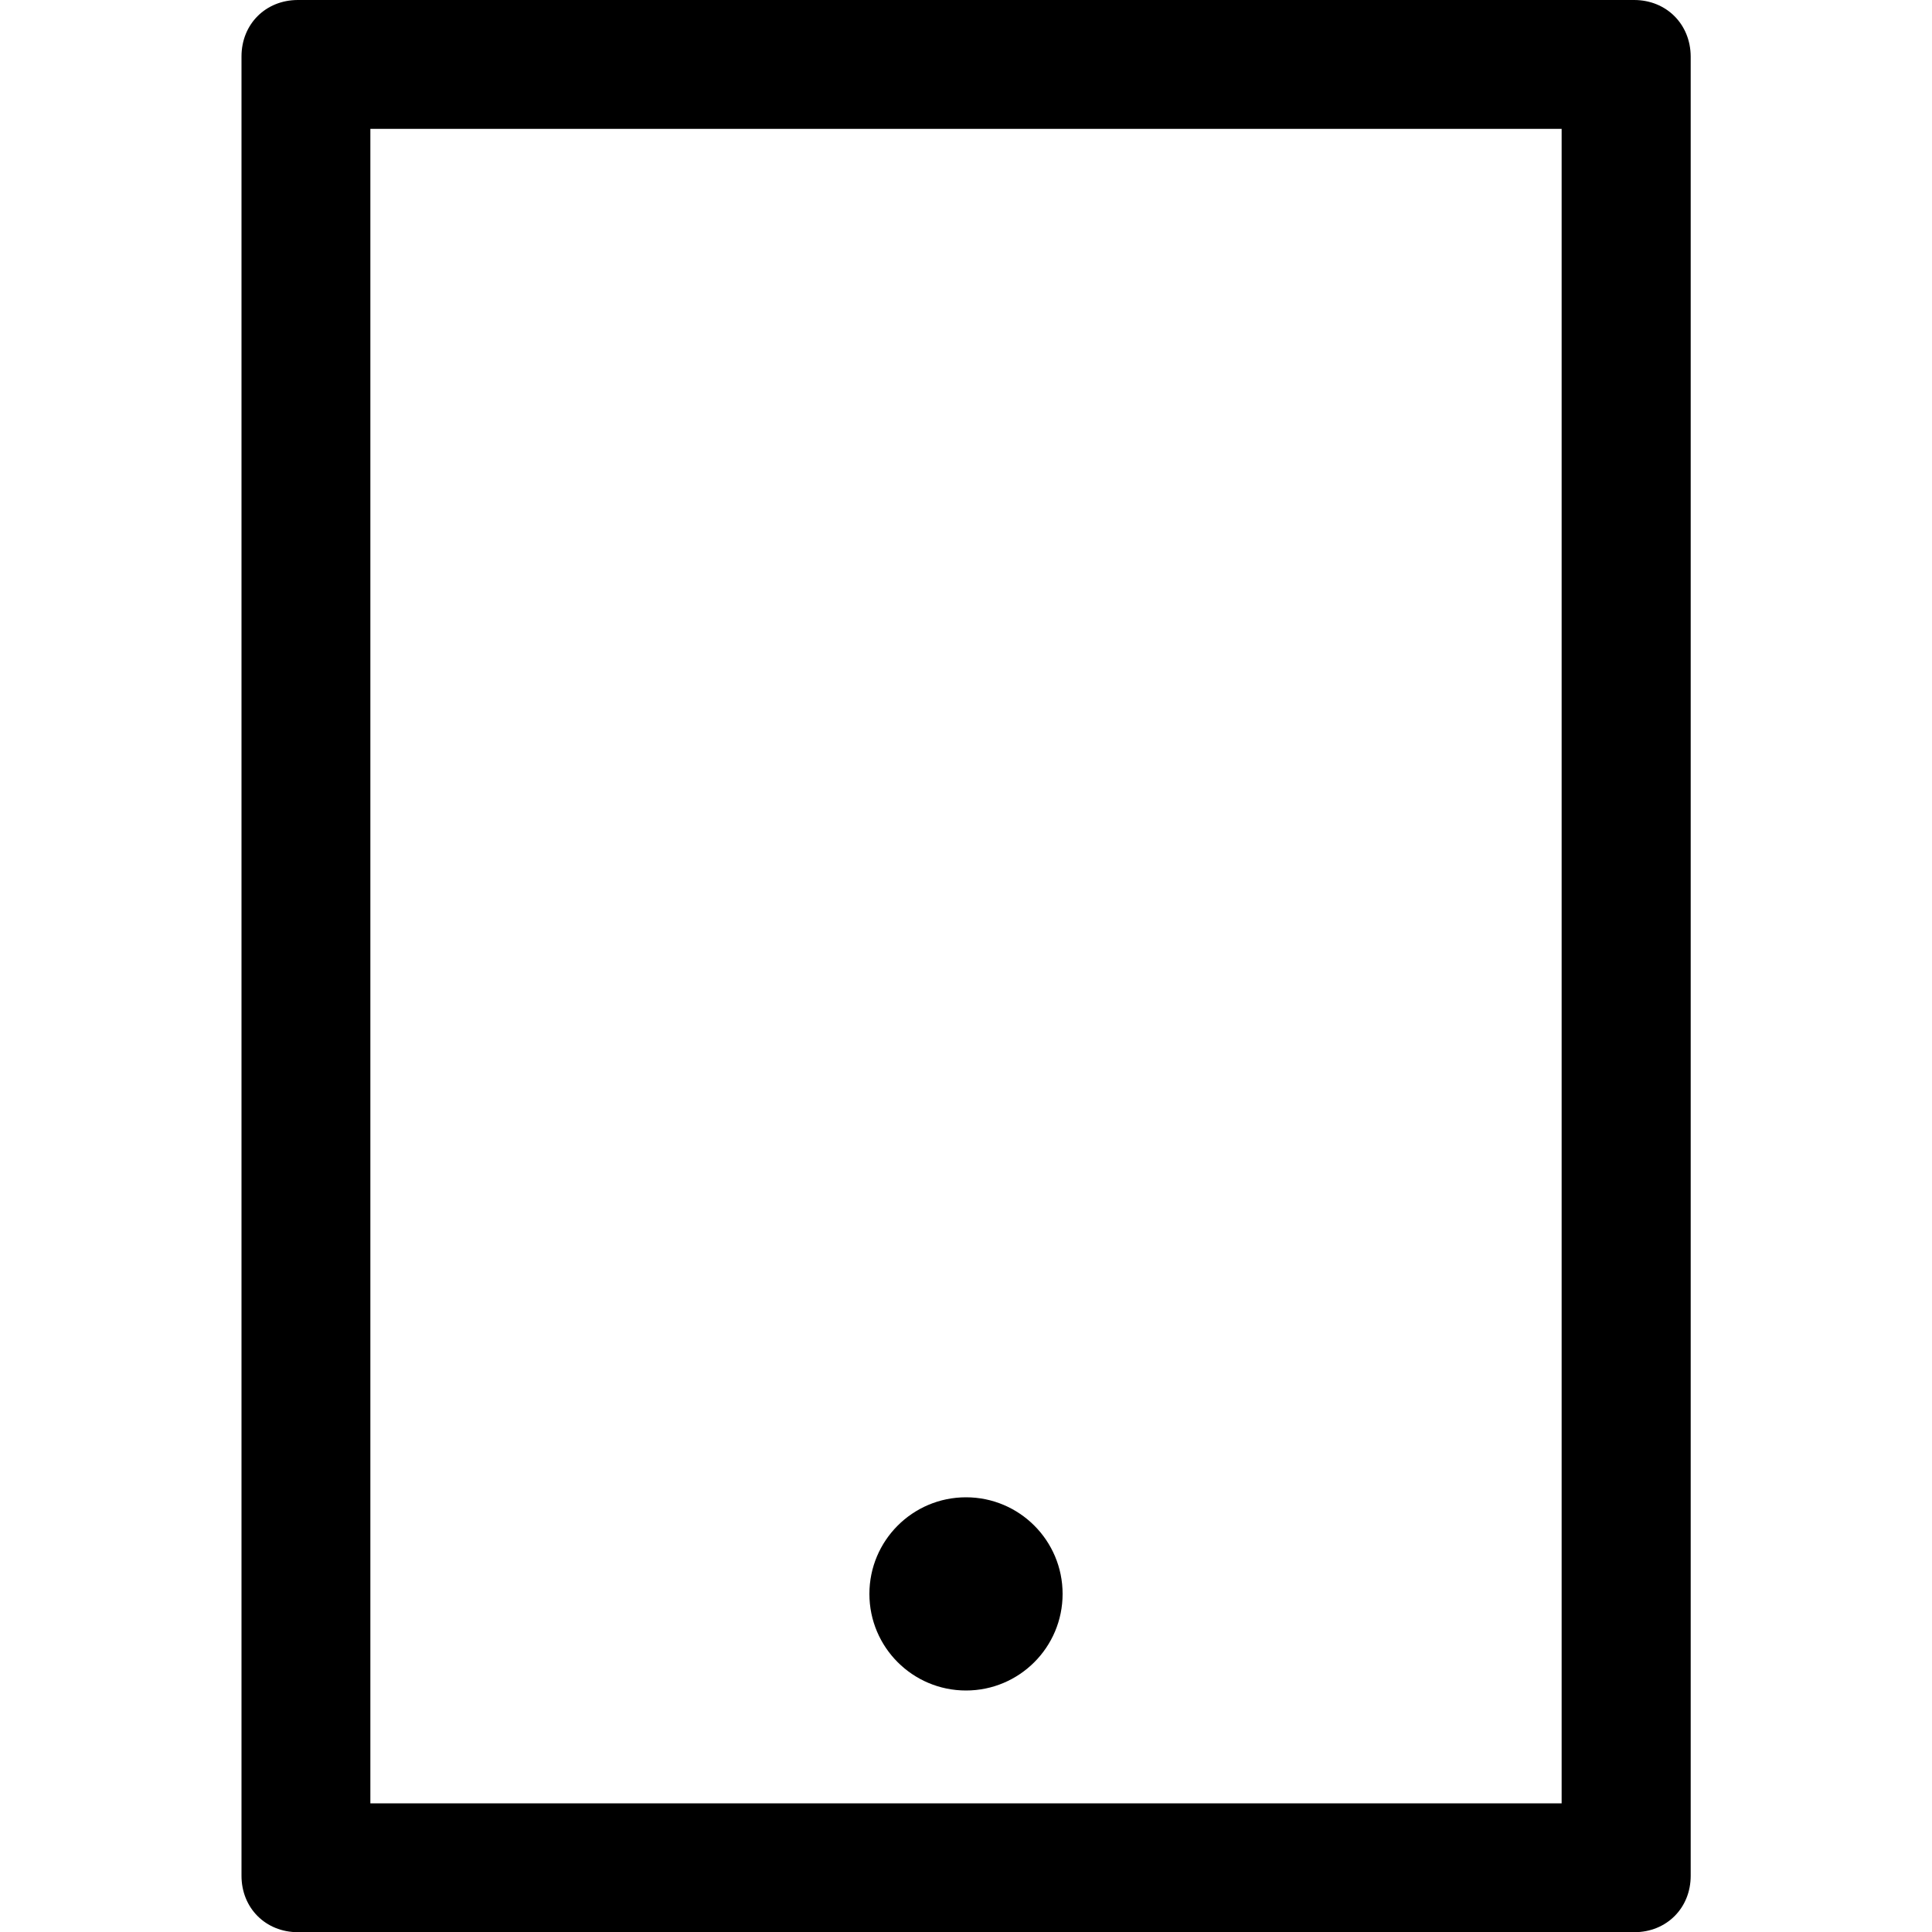 <?xml version="1.0" encoding="utf-8"?>
<!-- Generator: Adobe Illustrator 24.0.0, SVG Export Plug-In . SVG Version: 6.00 Build 0)  -->
<svg version="1.1" id="Layer_1" xmlns="http://www.w3.org/2000/svg" xmlns:xlink="http://www.w3.org/1999/xlink" x="0px" y="0px"
	 viewBox="0 0 1000 1000" style="enable-background:new 0 0 1000 1000;" xml:space="preserve">
<g>
	<path d="M808.3,66.7v866.7H191.7V66.7H808.3 M845.8,0H154.2C137.5,0,125,12.5,125,29.2v941.7c0,16.7,12.5,29.2,29.2,29.2h691.7
		c16.7,0,29.2-12.5,29.2-29.2V29.2C875,12.5,862.5,0,845.8,0L845.8,0z"/>
</g>
<circle cx="500" cy="825" r="50"/>
</svg>
